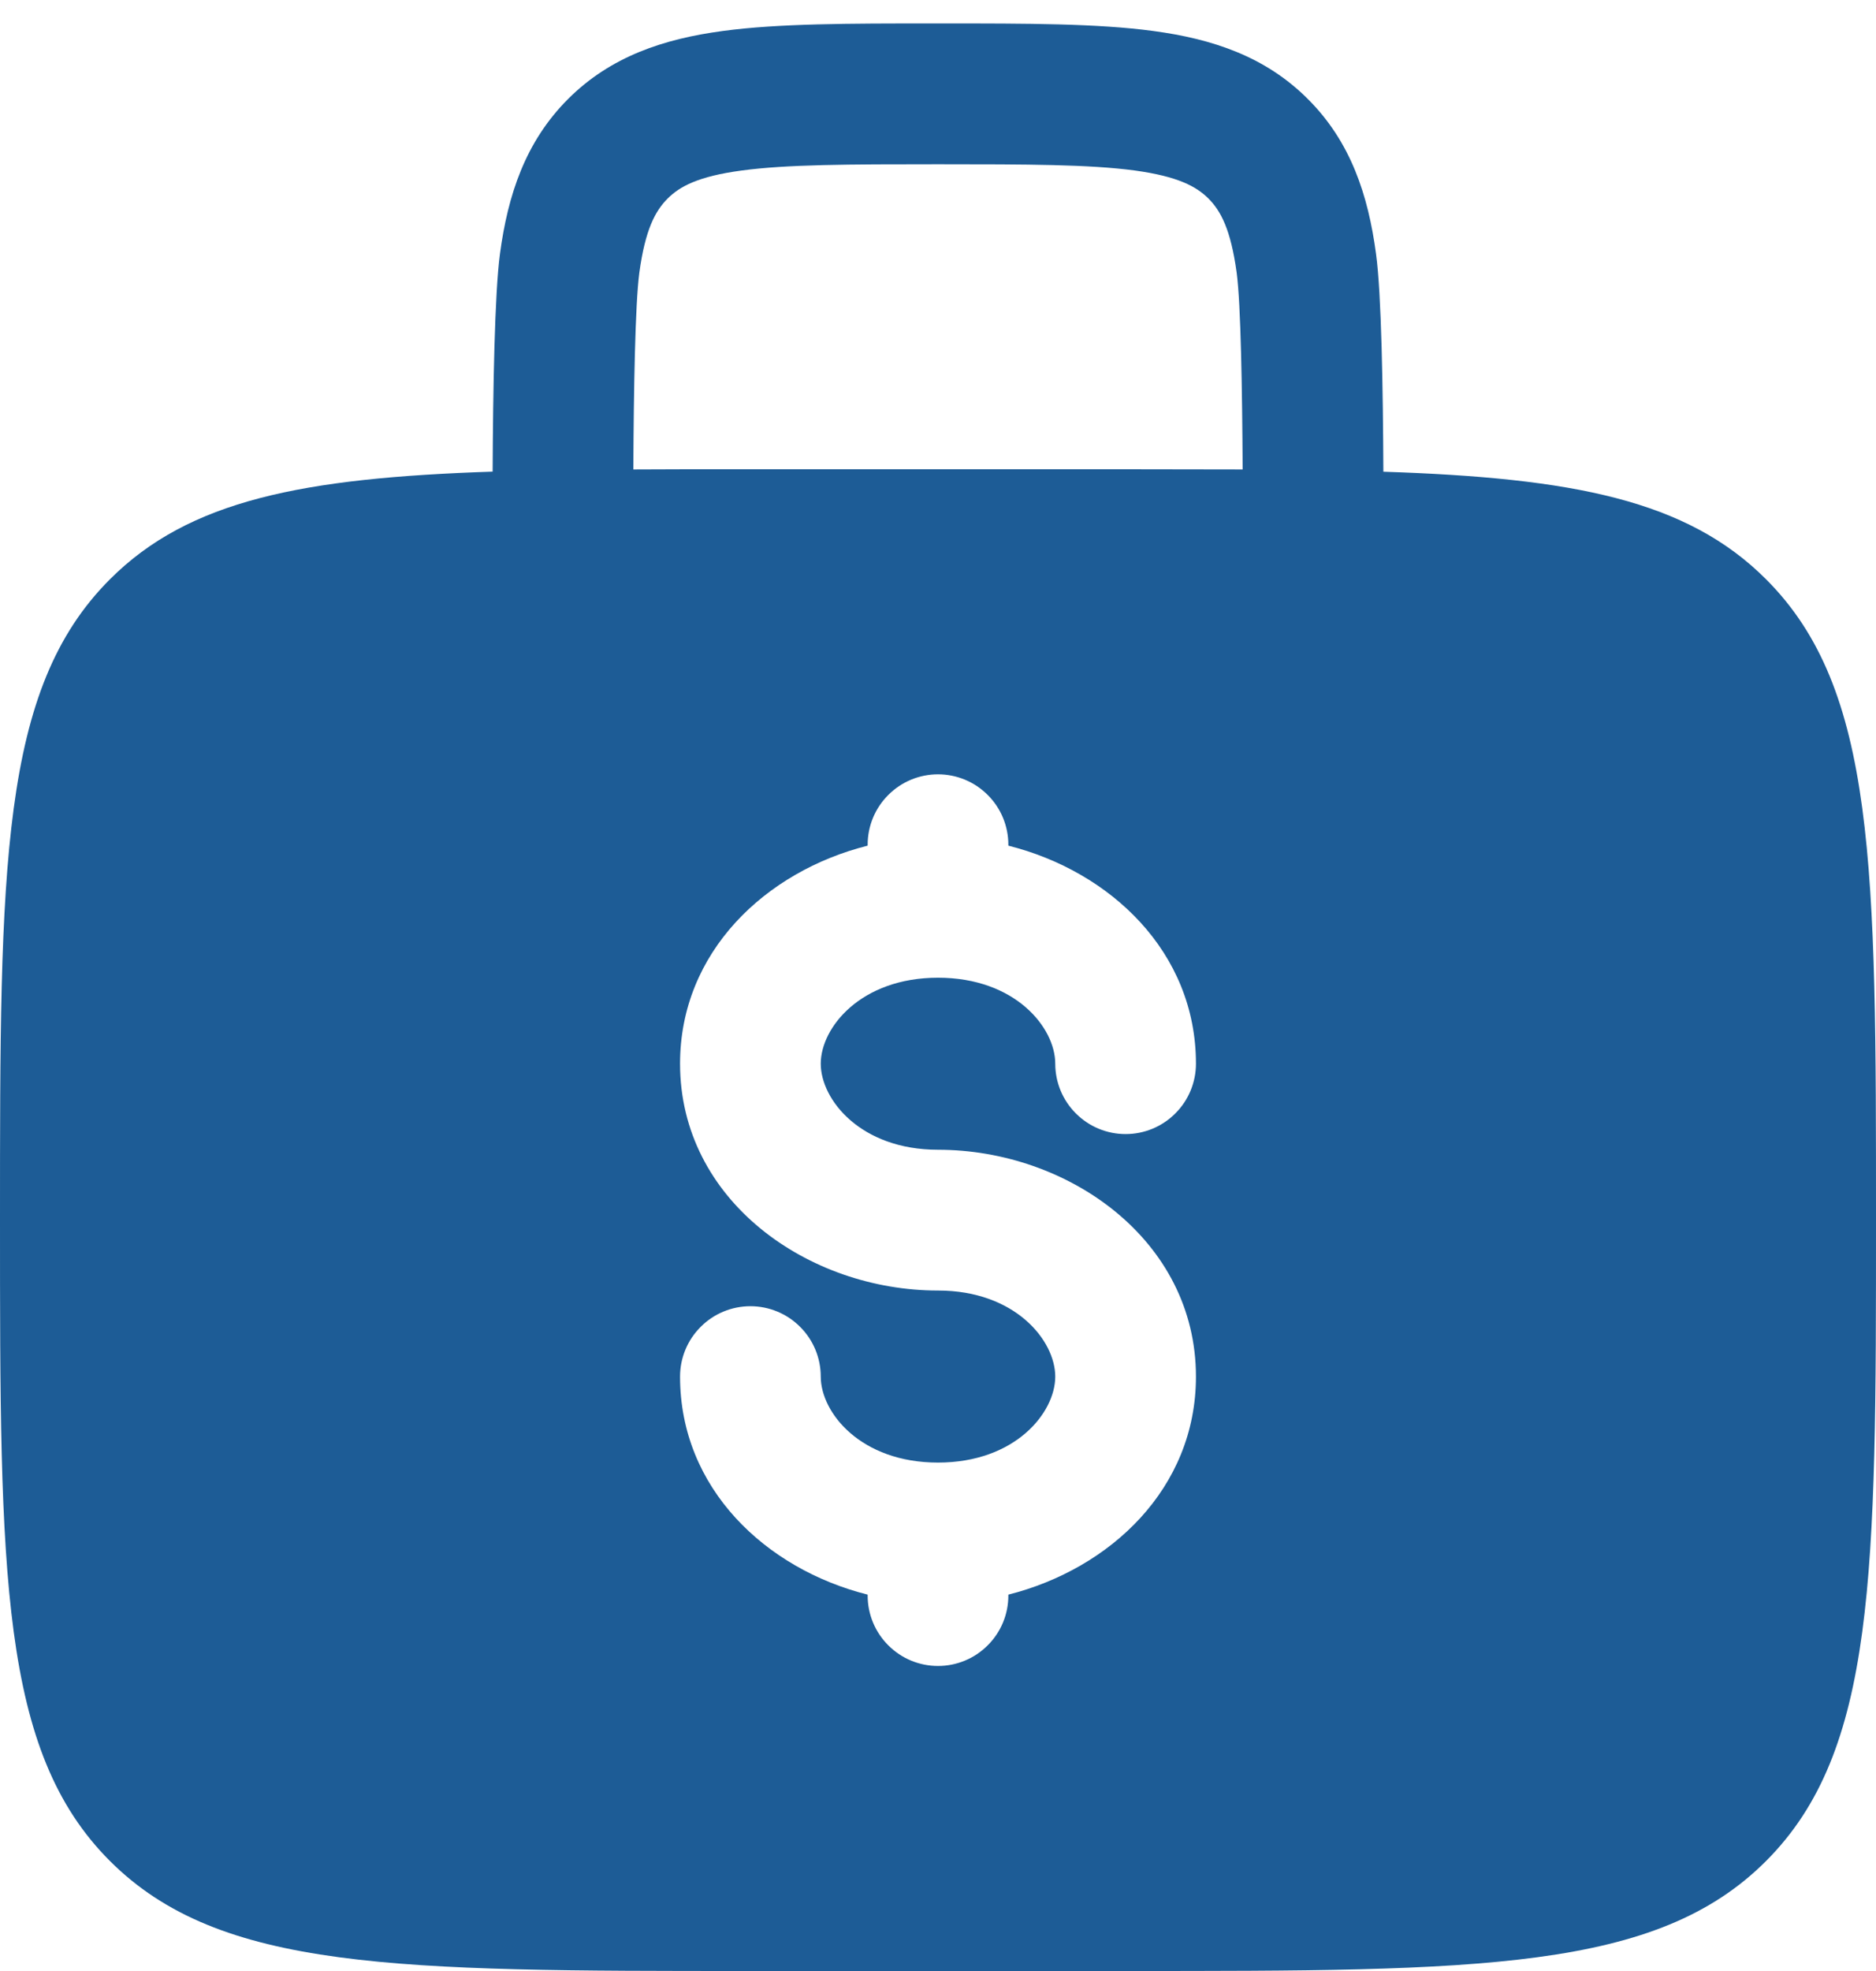 <svg width="20" height="21" viewBox="0 0 20 21" fill="none" xmlns="http://www.w3.org/2000/svg">
<path fill-rule="evenodd" clip-rule="evenodd" d="M10.052 0.25H9.948C9.049 0.25 8.3 0.25 7.706 0.33C7.078 0.414 6.511 0.6 6.056 1.055C5.6 1.511 5.414 2.078 5.33 2.705C5.273 3.132 5.256 4.151 5.252 5.025C3.23 5.092 2.015 5.328 1.172 6.172C-1.19209e-07 7.343 0 9.229 0 13C0 16.771 -1.19209e-07 18.657 1.172 19.828C2.344 20.999 4.229 21 8 21H12C15.771 21 17.657 21 18.828 19.828C19.999 18.656 20 16.771 20 13C20 9.229 20 7.343 18.828 6.172C17.985 5.328 16.77 5.092 14.748 5.026C14.744 4.151 14.728 3.132 14.67 2.706C14.586 2.078 14.4 1.511 13.944 1.056C13.489 0.6 12.922 0.414 12.294 0.33C11.7 0.25 10.95 0.25 10.052 0.25ZM13.248 5.002C13.243 4.155 13.229 3.244 13.184 2.905C13.121 2.444 13.014 2.246 12.884 2.116C12.754 1.986 12.556 1.879 12.094 1.816C11.612 1.752 10.964 1.75 10 1.75C9.036 1.75 8.388 1.752 7.905 1.817C7.444 1.879 7.246 1.986 7.116 2.117C6.986 2.248 6.879 2.444 6.816 2.905C6.771 3.245 6.756 4.155 6.752 5.002C7.144 5 7.56 4.999 8 5H12C12.441 5 12.857 5.001 13.248 5.002ZM10 8.25C10.199 8.25 10.39 8.329 10.53 8.47C10.671 8.61 10.75 8.801 10.75 9V9.01C11.839 9.284 12.75 10.143 12.75 11.333C12.75 11.532 12.671 11.723 12.53 11.863C12.39 12.004 12.199 12.083 12 12.083C11.801 12.083 11.61 12.004 11.47 11.863C11.329 11.723 11.25 11.532 11.25 11.333C11.25 10.949 10.824 10.417 10 10.417C9.176 10.417 8.75 10.949 8.75 11.333C8.75 11.717 9.176 12.25 10 12.25C11.385 12.25 12.75 13.21 12.75 14.667C12.75 15.857 11.839 16.715 10.75 16.99V17C10.75 17.199 10.671 17.39 10.53 17.53C10.39 17.671 10.199 17.75 10 17.75C9.801 17.75 9.61 17.671 9.47 17.53C9.329 17.39 9.25 17.199 9.25 17V16.99C8.161 16.716 7.25 15.857 7.25 14.667C7.25 14.468 7.329 14.277 7.47 14.137C7.61 13.996 7.801 13.917 8 13.917C8.199 13.917 8.39 13.996 8.53 14.137C8.671 14.277 8.75 14.468 8.75 14.667C8.75 15.051 9.176 15.583 10 15.583C10.824 15.583 11.25 15.051 11.25 14.667C11.25 14.283 10.824 13.75 10 13.75C8.615 13.75 7.25 12.79 7.25 11.333C7.25 10.143 8.161 9.284 9.25 9.01V9C9.25 8.801 9.329 8.61 9.47 8.47C9.61 8.329 9.801 8.25 10 8.25Z" fill="#1D5C96"/>
</svg>
